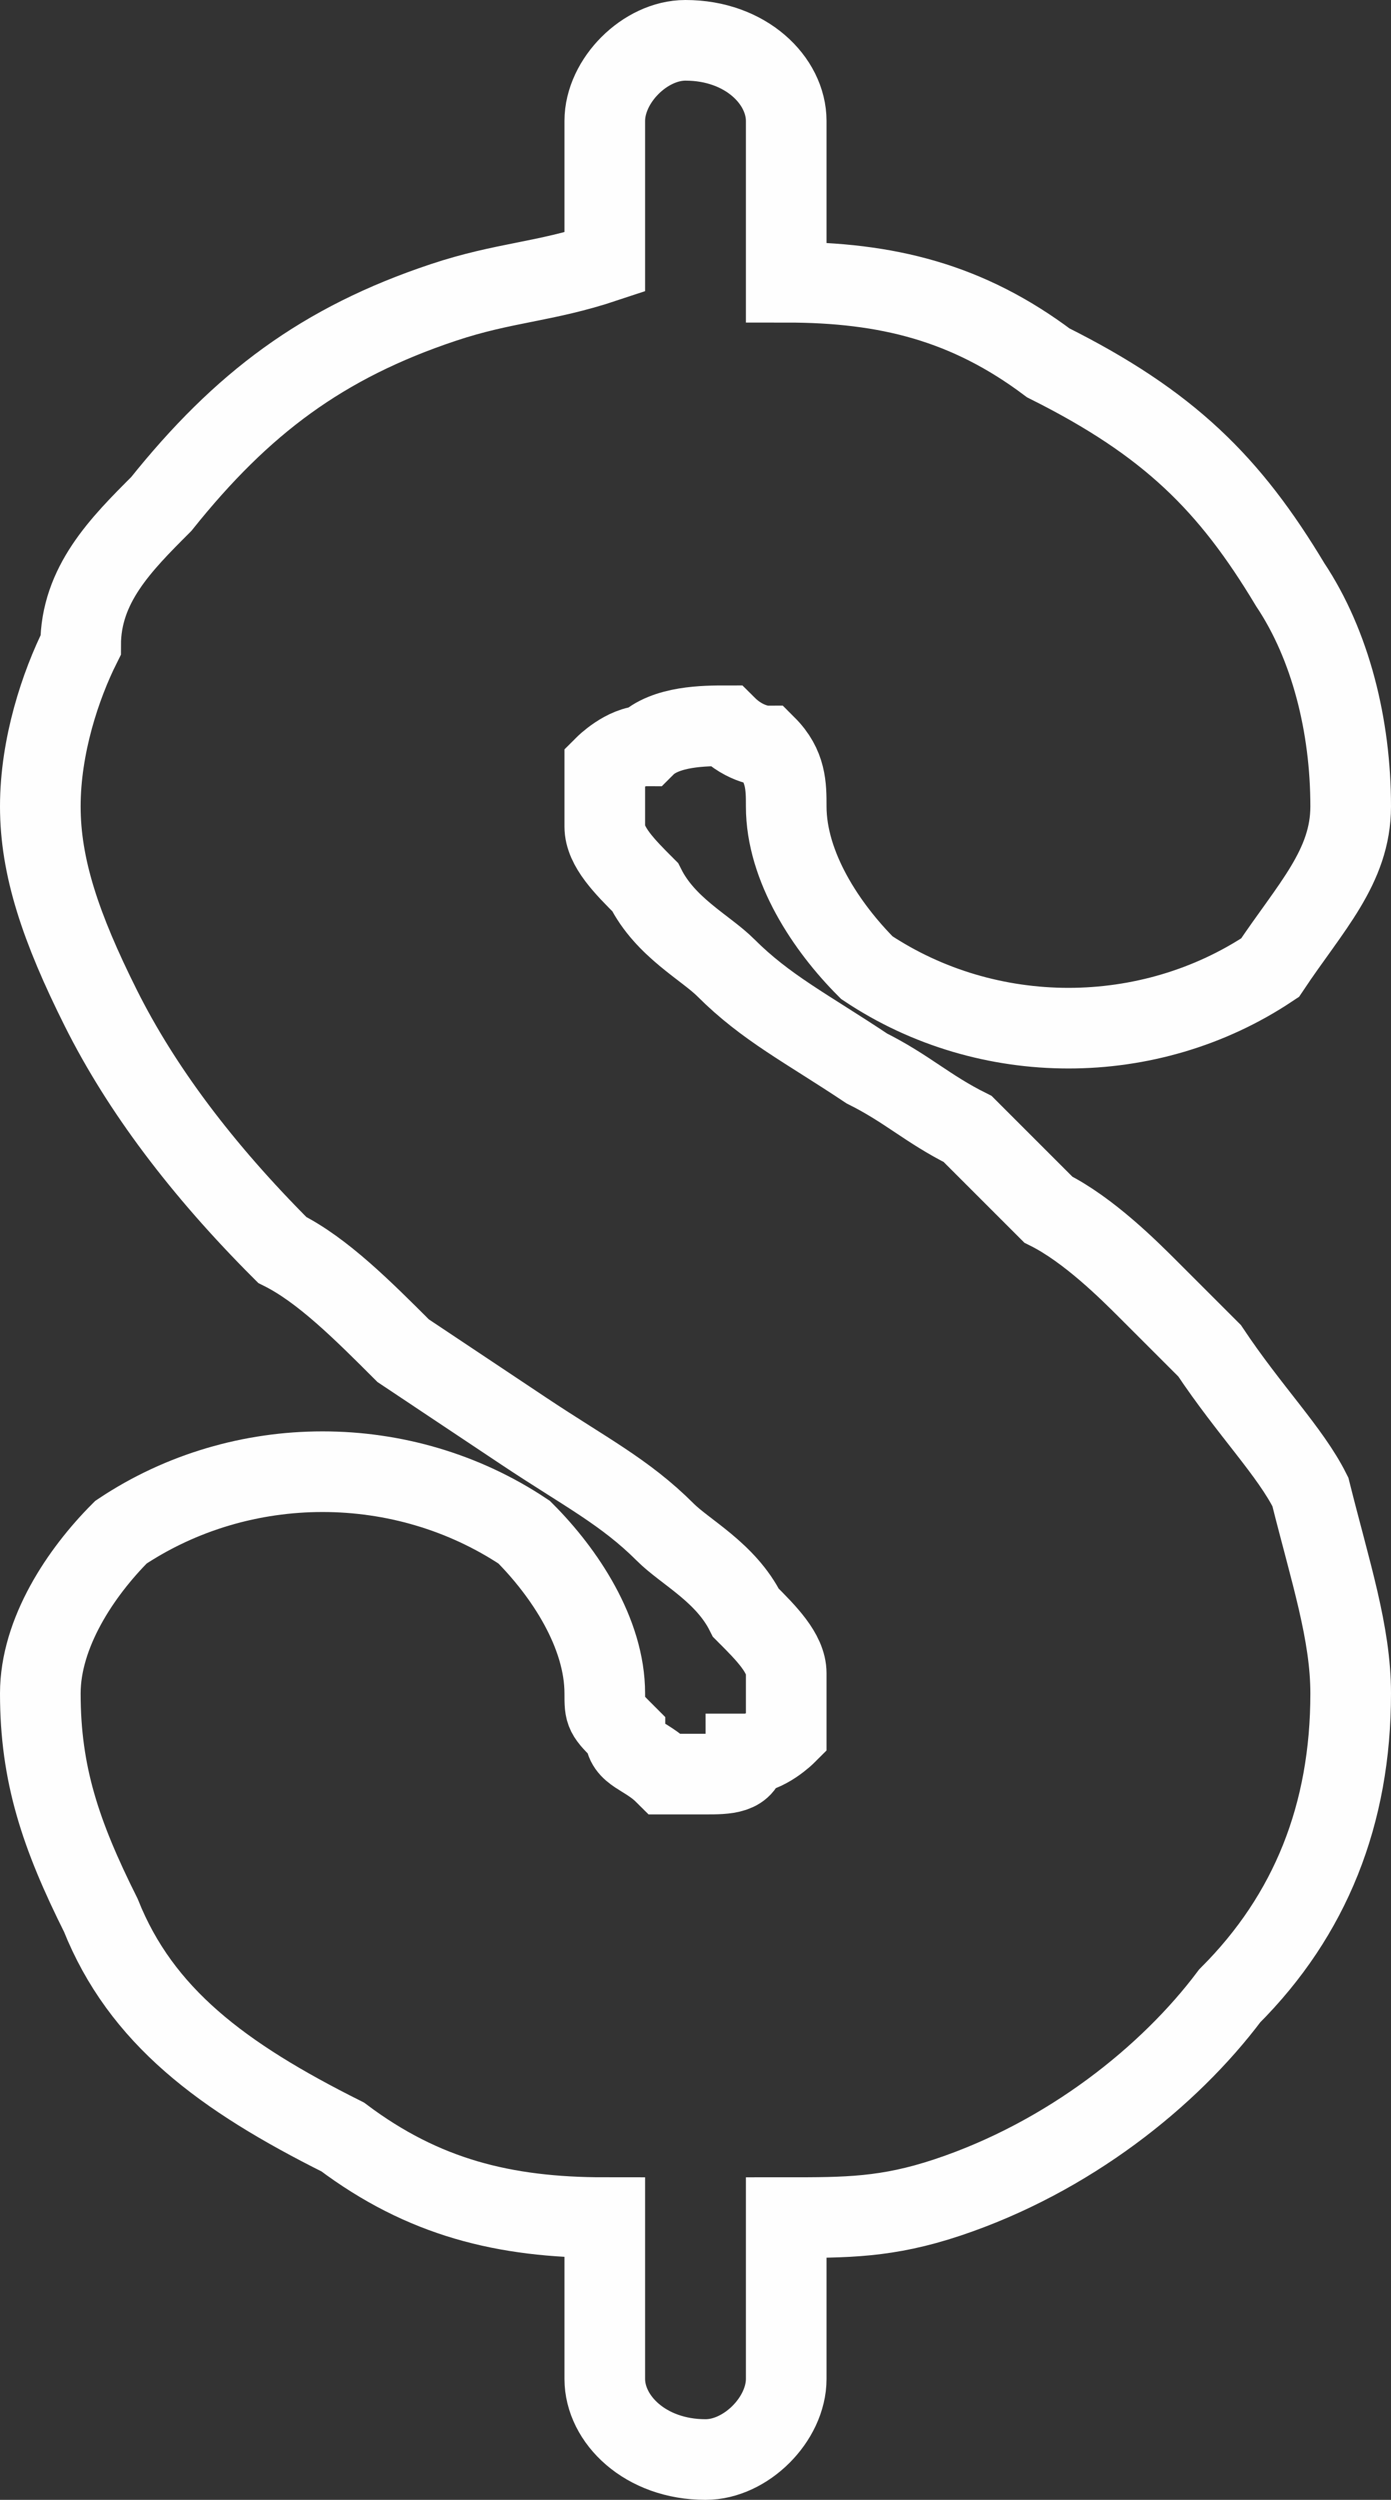 <svg viewBox="0 0 69 124" version="1" xmlns="http://www.w3.org/2000/svg" xmlns:xlink="http://www.w3.org/1999/xlink"><rect x="0" y="0" width="69" height="124" fill="#333333" stroke="none"/><g stroke="none" stroke-width="1" fill="none" fill-rule="evenodd"><g transform="translate(-373, -1103)" stroke="#FEFEFE" stroke-width="4"><g id="Loans" transform="translate(0, 999)"><path d="M438,178 C437,176 435,174 433,171 C432,170 431,169 430,168 C429,167 427,165 425,164 C424,163 422,161 421,160 C419,159 418,158 416,157 C413,155 411,154 409,152 C408,151 406,150 405,148 C404,147 403,146 403,145 C403,145 403,144 403,144 C403,143 403,143 403,142 C403,142 404,141 405,141 C406,140 408,140 409,140 C410,141 411,141 411,141 C412,142 412,143 412,144 C412,147 414,150 416,152 C422,156 430,156 436,152 C438,149 440,147 440,144 C440,140 439,136 437,133 C434,128 431,125 425,122 C421,119 417,118 412,118 L412,110 C412,108 410,106 407,106 C405,106 403,108 403,110 L403,117 C400,118 398,118 395,119 C389,121 385,124 381,129 C379,131 377,133 377,136 C376,138 375,141 375,144 C375,147 376,150 378,154 C380,158 383,162 387,166 C389,167 391,169 393,171 L399,175 C402,177 404,178 406,180 C407,181 409,182 410,184 C411,185 412,186 412,187 C412,187 412,188 412,188 C412,189 412,189 412,190 C412,190 411,191 410,191 C410,192 409,192 408,192 C407,192 406,192 406,192 C405,191 404,191 404,190 C403,189 403,189 403,188 C403,185 401,182 399,180 C393,176 385,176 379,180 C377,182 375,185 375,188 C375,192 376,195 378,199 C380,204 384,207 390,210 C394,213 398,214 403,214 L403,222 C403,224 405,226 408,226 C410,226 412,224 412,222 L412,214 C415,214 417,214 420,213 C426,211 431,207 434,203 C438,199 440,194 440,188 C440,185 439,182 438,178 L438,178 Z" id="Stroke-3-Copy"></path></g></g></g></svg>